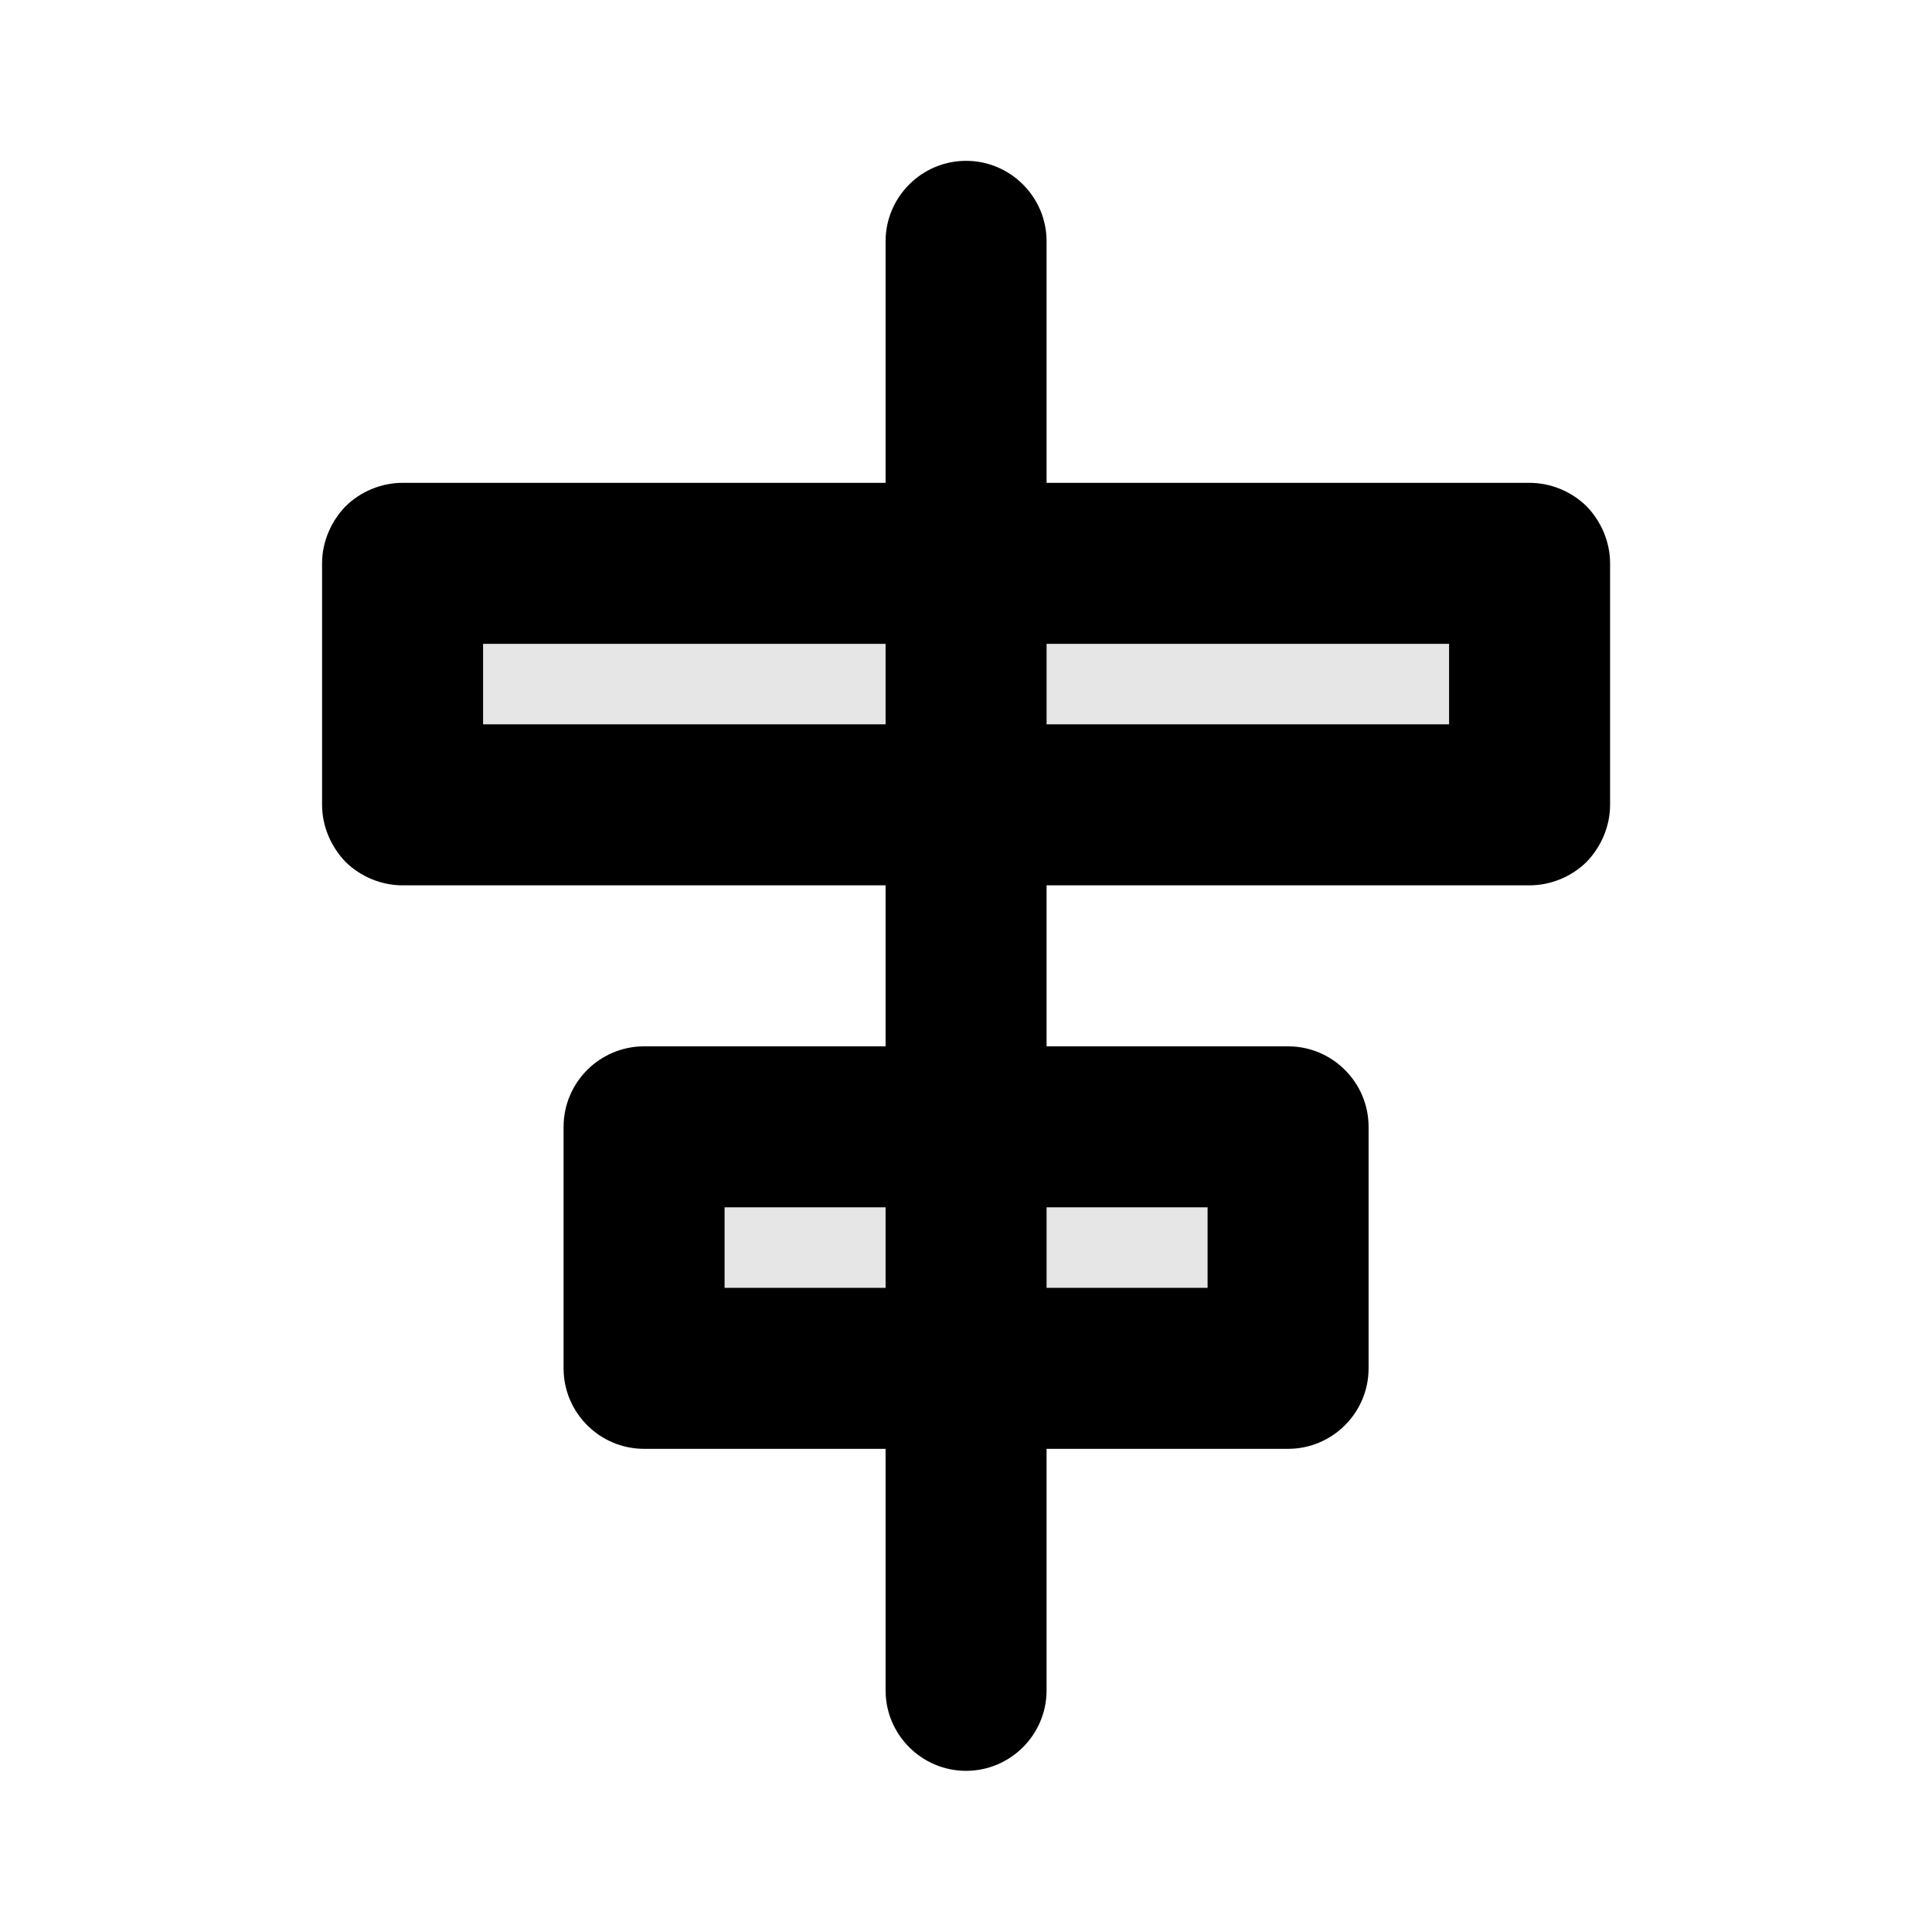 <svg width="24" height="24" viewBox="0 0 24 24" fill="none" xmlns="http://www.w3.org/2000/svg">
<path fill-rule="evenodd" clip-rule="evenodd" d="M11.001 5.998C11.001 5.998 11.001 4.183 11.001 2.998C11.001 2.446 11.451 1.998 12.001 1.998C12.551 1.998 13.001 2.446 13.001 2.998C13.001 4.183 13.001 5.998 13.001 5.998C13.001 5.998 17.071 5.998 19.001 5.998C19.261 5.998 19.521 6.103 19.711 6.291C19.891 6.478 20.001 6.733 20.001 6.998C20.001 7.869 20.001 9.127 20.001 9.998C20.001 10.263 19.891 10.518 19.711 10.705C19.521 10.893 19.261 10.998 19.001 10.998C17.071 10.998 13.001 10.998 13.001 10.998V12.998C13.001 12.998 14.821 12.998 16.001 12.998C16.551 12.998 17.001 13.446 17.001 13.998C17.001 14.869 17.001 16.127 17.001 16.998C17.001 17.55 16.551 17.998 16.001 17.998C14.821 17.998 13.001 17.998 13.001 17.998C13.001 17.998 13.001 19.813 13.001 20.998C13.001 21.55 12.551 21.998 12.001 21.998C11.451 21.998 11.001 21.55 11.001 20.998C11.001 19.813 11.001 17.998 11.001 17.998C11.001 17.998 9.181 17.998 8.001 17.998C7.451 17.998 7.001 17.55 7.001 16.998C7.001 16.127 7.001 14.869 7.001 13.998C7.001 13.446 7.451 12.998 8.001 12.998C9.181 12.998 11.001 12.998 11.001 12.998V10.998C11.001 10.998 6.931 10.998 5.001 10.998C4.741 10.998 4.481 10.893 4.291 10.705C4.111 10.518 4.001 10.263 4.001 9.998C4.001 9.127 4.001 7.869 4.001 6.998C4.001 6.733 4.111 6.478 4.291 6.291C4.481 6.103 4.741 5.998 5.001 5.998C6.931 5.998 11.001 5.998 11.001 5.998ZM11.001 15.998V14.998H9.001V15.998H11.001ZM15.001 14.998H13.001V15.998H15.001V14.998ZM11.001 8.998V7.998H6.001V8.998H11.001ZM18.001 7.998H13.001V8.998H18.001V7.998Z" fill="black"/>
<path fill-rule="evenodd" clip-rule="evenodd" d="M19 7H5V10H19V7ZM16 14H8V17H16V14Z" fill="black" fill-opacity="0.1"/>
</svg>
